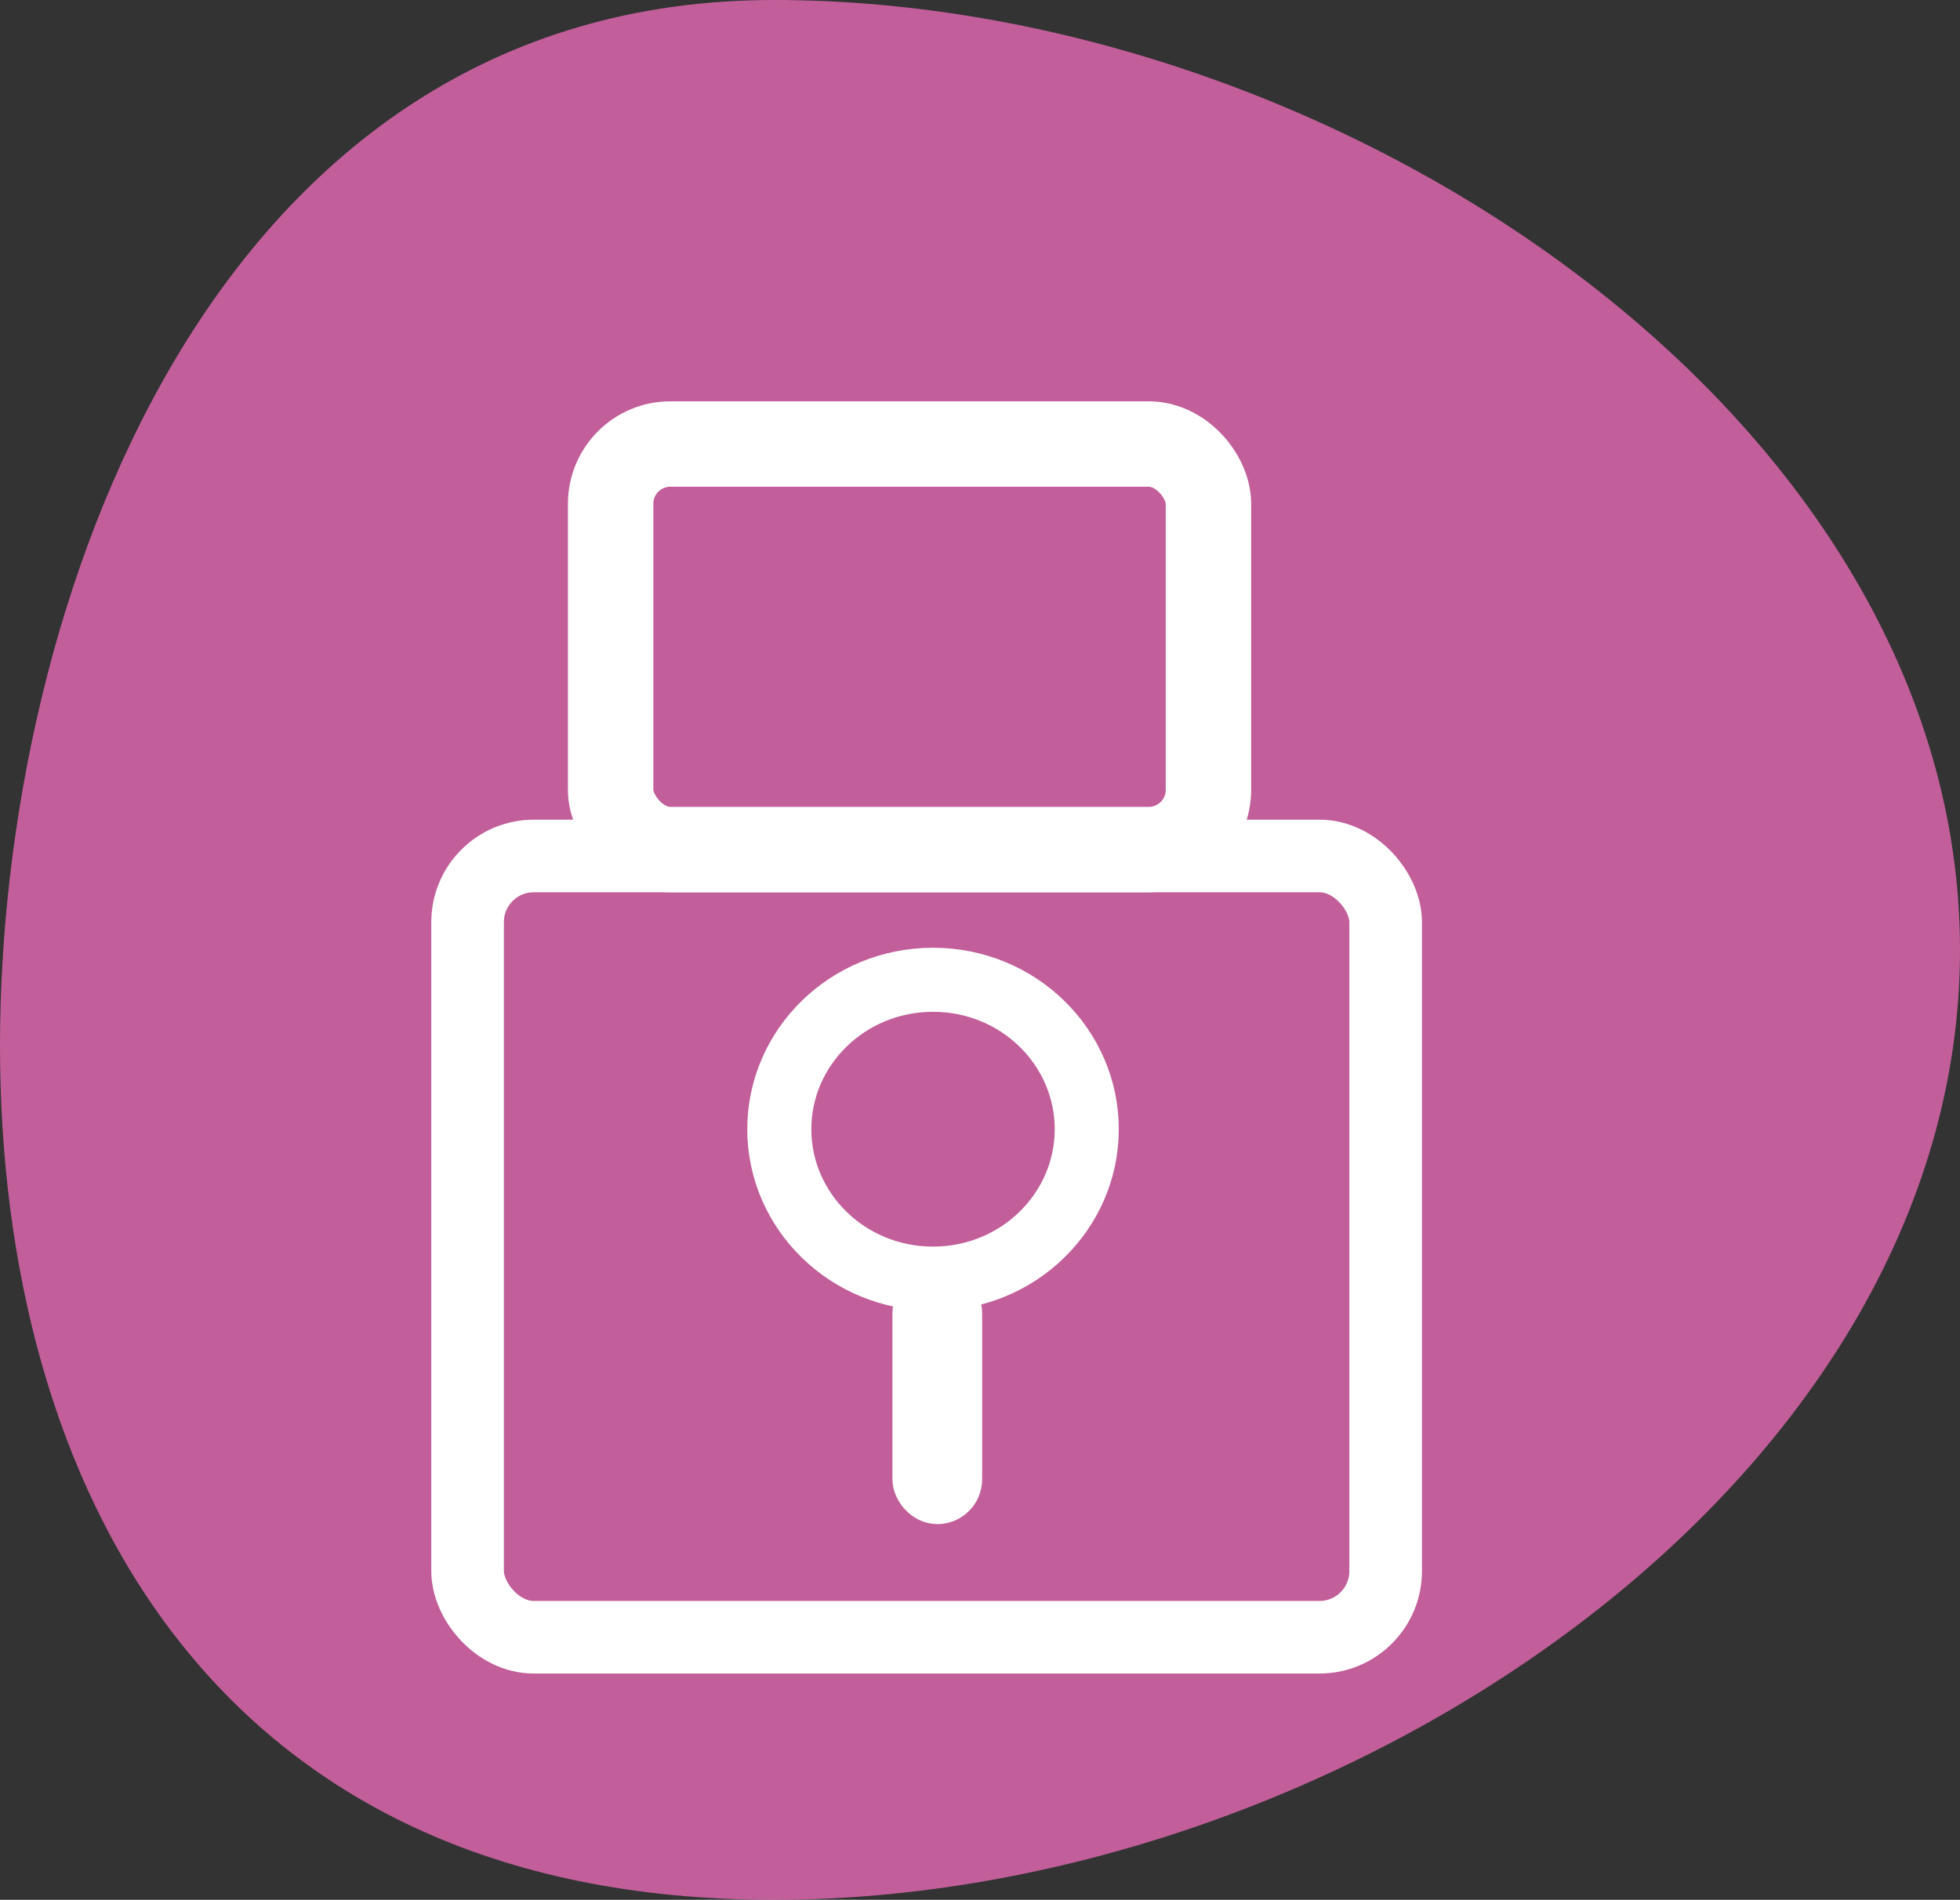 <svg width="459" height="445" viewBox="0 0 459 445" fill="none" xmlns="http://www.w3.org/2000/svg">
<rect x="0" y="0" width="459" height="445" fill="#333333" stroke="none"/>
<path fill-rule="evenodd" clip-rule="evenodd" d="M181.201 445C313.286 445 459 347.166 459 222.5C459 97.834 313.286 0 181.201 0C49.117 0 0 142.669 0 244.918C0 347.166 49.117 445 181.201 445Z" fill="#FF73C6" fill-opacity="0.7"/>
<rect x="109.5" y="200.5" width="215" height="183" rx="15.5" stroke="white" stroke-width="17"/>
<path d="M254.5 264.5C254.5 283.666 238.548 299.5 218.5 299.5C198.452 299.5 182.5 283.666 182.5 264.5C182.5 245.334 198.452 229.5 218.5 229.5C238.548 229.5 254.5 245.334 254.5 264.5Z" stroke="white" stroke-width="15"/>
<rect x="214" y="302" width="11" height="50" rx="5.5" fill="white" stroke="white" stroke-width="10"/>
<rect x="143" y="104" width="140" height="95" rx="14" stroke="white" stroke-width="20"/>
</svg>

